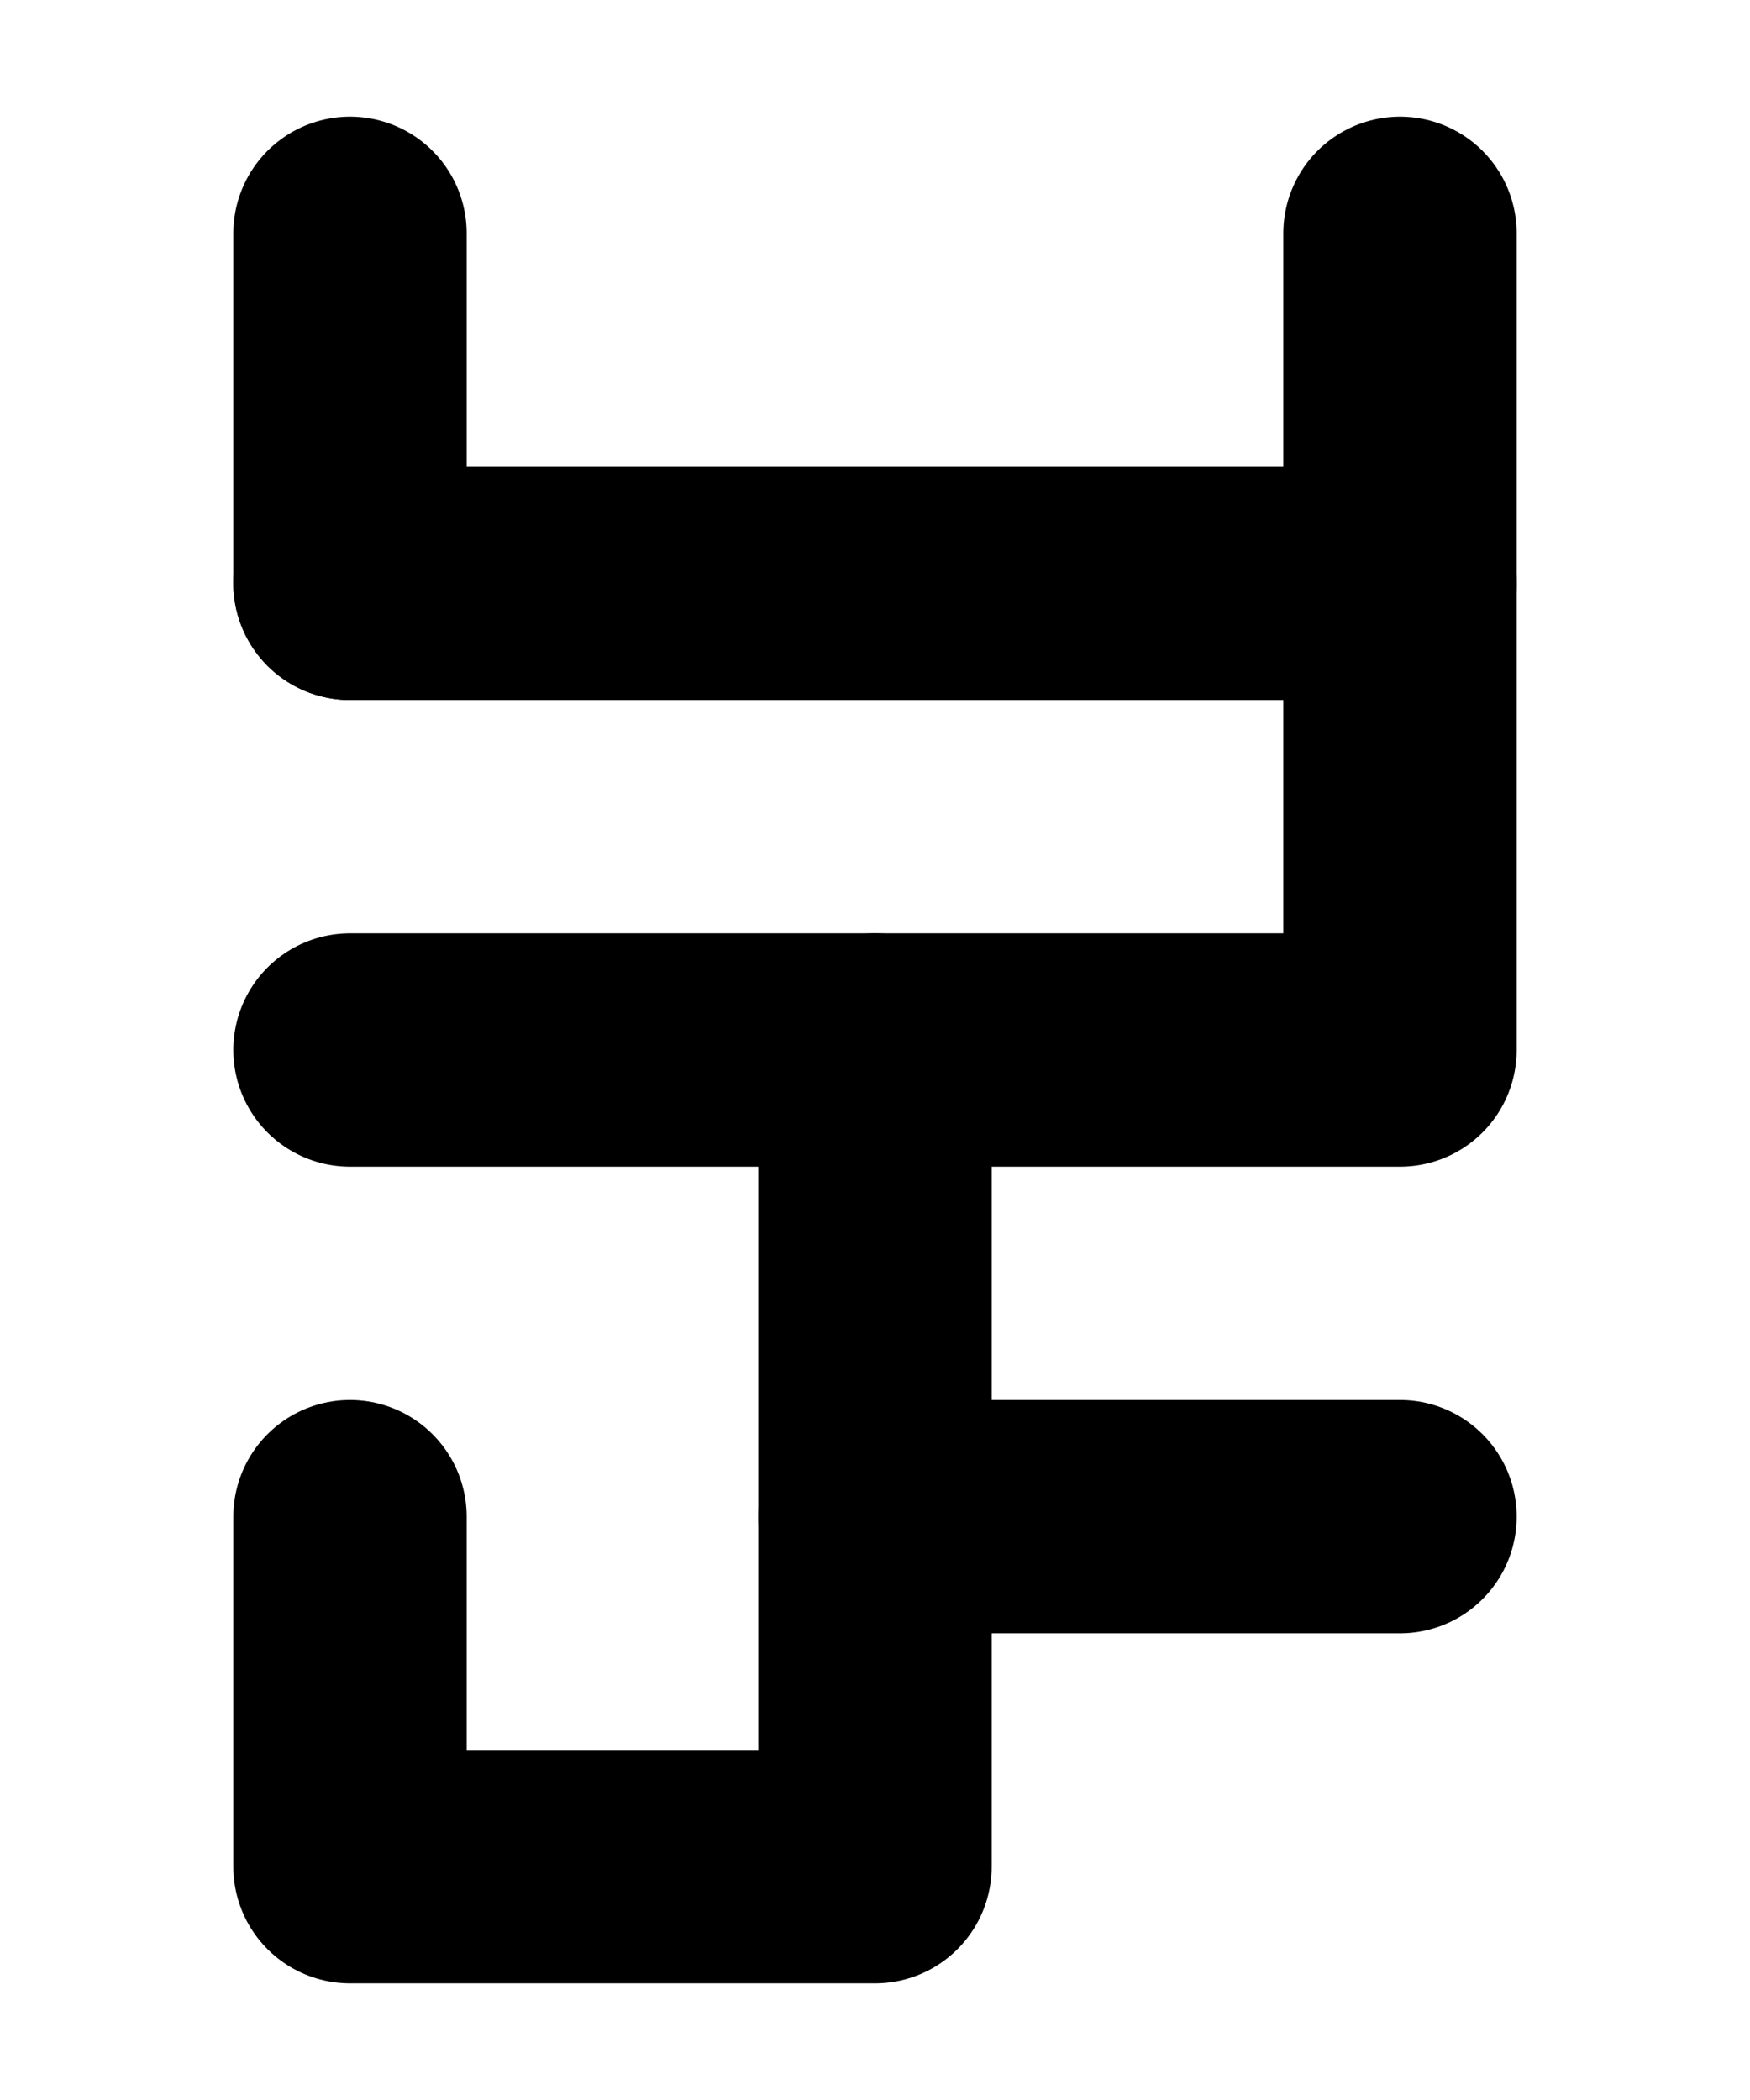 <?xml version="1.0" encoding="UTF-8"?><svg xmlns="http://www.w3.org/2000/svg" viewBox="0 0 15 18"><defs><style>.cls-1{stroke-miterlimit:10;}.cls-1,.cls-2,.cls-3{fill:none;}.cls-1,.cls-3{stroke:#000;}.cls-2{stroke-width:0px;}.cls-3{stroke-linecap:round;stroke-linejoin:round;stroke-width:2px;}</style></defs><g id="Layer_1"><rect class="cls-1" x="-433.5" y="-389" width="360" height="576" transform="translate(-152.5 -354.5) rotate(-90)"/></g><g id="Layer_3"><rect class="cls-2" x="-145.5" y="-41" width="180" height="120"/></g><g id="Layer_2"><polyline class="cls-3" points="7.5 9 7.5 16 3 16 3 13"/><line class="cls-3" x1="7.5" y1="13" x2="12" y2="13"/><line class="cls-3" x1="3" y1="2" x2="3" y2="5"/><polyline class="cls-3" points="12 2 12 9 3 9"/><line class="cls-3" x1="3" y1="5" x2="12" y2="5"/></g></svg>